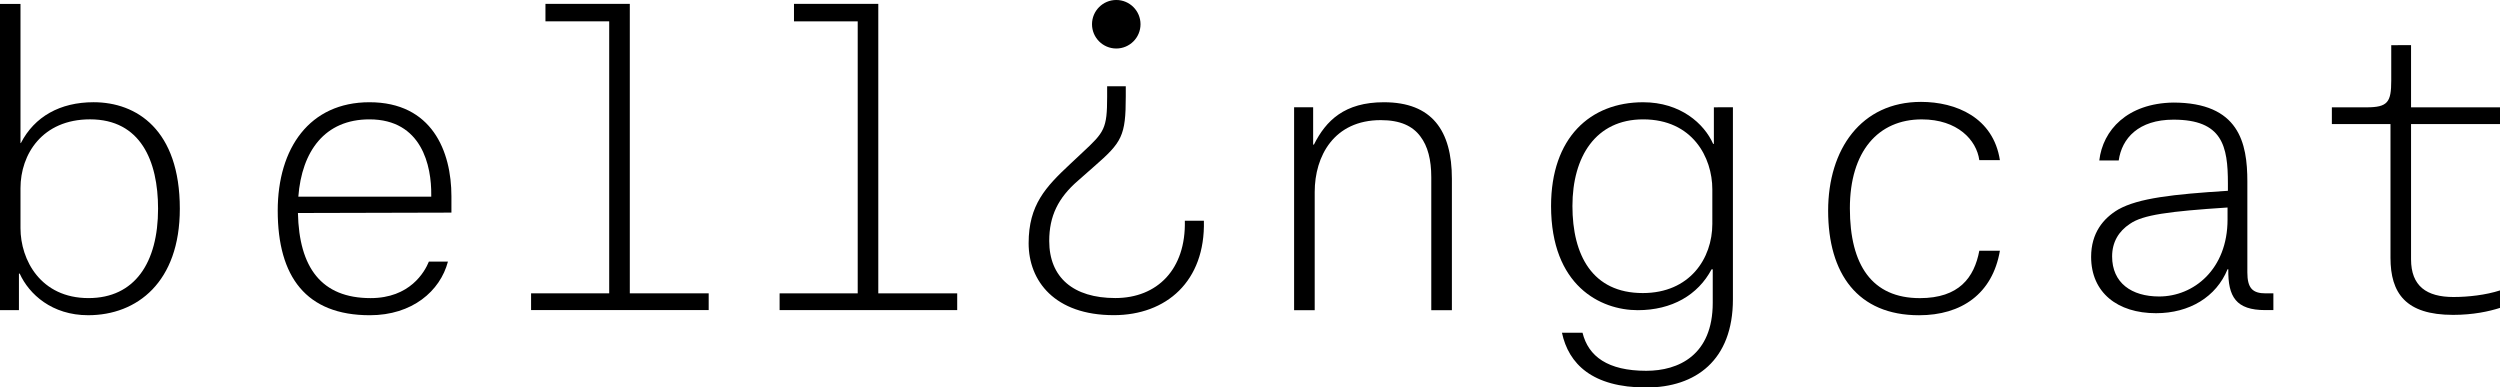<?xml version="1.0" encoding="UTF-8" standalone="no"?>
<!-- Created with Inkscape (http://www.inkscape.org/) -->

<svg
   width="150.002mm"
   height="23.243mm"
   viewBox="0 0 150.002 23.243"
   version="1.1"
   id="svg1"
   xmlns="http://www.w3.org/2000/svg"
   xmlns:svg="http://www.w3.org/2000/svg">
  <defs
     id="defs1">
    <clipPath
       clipPathUnits="userSpaceOnUse"
       id="clipPath2">
      <path
         d="M 0,595.28 H 841.89 V 0 H 0 Z"
         transform="translate(-281.69,-297.398)"
         id="path2" />
    </clipPath>
    <clipPath
       clipPathUnits="userSpaceOnUse"
       id="clipPath4">
      <path
         d="M 0,595.28 H 841.89 V 0 H 0 Z"
         transform="translate(-298.671,-277.844)"
         id="path4" />
    </clipPath>
    <clipPath
       clipPathUnits="userSpaceOnUse"
       id="clipPath6">
      <path
         d="M 0,595.28 H 841.89 V 0 H 0 Z"
         transform="translate(-340.94,-277.844)"
         id="path6" />
    </clipPath>
    <clipPath
       clipPathUnits="userSpaceOnUse"
       id="clipPath8">
      <path
         d="M 0,595.28 H 841.89 V 0 H 0 Z"
         transform="translate(-451.778,-300.435)"
         id="path8" />
    </clipPath>
    <clipPath
       clipPathUnits="userSpaceOnUse"
       id="clipPath10">
      <path
         d="M 0,595.28 H 841.89 V 0 H 0 Z"
         transform="translate(-499.58,-298.387)"
         id="path10" />
    </clipPath>
    <clipPath
       clipPathUnits="userSpaceOnUse"
       id="clipPath12">
      <path
         d="M 0,595.28 H 841.89 V 0 H 0 Z"
         transform="translate(-544.987,-303.345)"
         id="path12" />
    </clipPath>
    <clipPath
       clipPathUnits="userSpaceOnUse"
       id="clipPath14">
      <path
         d="M 0,595.28 H 841.89 V 0 H 0 Z"
         transform="translate(-575.574,-280.158)"
         id="path14" />
    </clipPath>
    <clipPath
       clipPathUnits="userSpaceOnUse"
       id="clipPath16">
      <path
         d="M 0,595.28 H 841.89 V 0 H 0 Z"
         transform="translate(-614.92,-309.484)"
         id="path16" />
    </clipPath>
    <clipPath
       clipPathUnits="userSpaceOnUse"
       id="clipPath18">
      <path
         d="M 0,595.28 H 841.89 V 0 H 0 Z"
         transform="translate(-398.035,-279.894)"
         id="path18" />
    </clipPath>
    <clipPath
       clipPathUnits="userSpaceOnUse"
       id="clipPath20">
      <path
         d="M 0,595.28 H 841.89 V 0 H 0 Z"
         transform="translate(-402.324,-326.464)"
         id="path20" />
    </clipPath>
    <clipPath
       clipPathUnits="userSpaceOnUse"
       id="clipPath22">
      <path
         d="M 0,595.28 H 841.89 V 0 H 0 Z"
         transform="translate(-235.229,-295.086)"
         id="path22" />
    </clipPath>
  </defs>
  <g
     id="layer1"
     transform="translate(-2.117,-114.565)">
    <path
       id="path1"
       d="M 0,0 C 0.064,4.953 -1.587,12.878 -10.506,12.878 -18.104,12.878 -22,7.462 -22.592,-0.264 H 0 Z m -10.438,-20.414 c -10.832,0 -15.657,6.541 -15.657,17.771 0,10.633 5.419,18.432 15.589,18.432 10.634,0 13.936,-8.327 13.936,-15.99 v -2.771 l -26.09,-0.067 c 0.197,-9.248 3.963,-14.465 12.353,-14.465 6.669,0 9.181,4.424 9.907,6.21 h 3.238 c -1.322,-5.023 -6.076,-9.12 -13.276,-9.12"
       style="fill:#000000;fill-opacity:1;fill-rule:nonzero;stroke:none"
       transform="matrix(0.353,0,0,-0.353,27.992,126.273)"
       clip-path="url(#clipPath2)" />
    <path
       id="path3"
       d="M 0,0 V 2.845 H 13.279 V 49.078 H 2.444 v 2.974 H 16.782 V 2.845 H 30.189 V 0 Z"
       style="fill:#000000;fill-opacity:1;fill-rule:nonzero;stroke:none"
       transform="matrix(0.353,0,0,-0.353,33.982,133.171)"
       clip-path="url(#clipPath4)" />
    <path
       id="path5"
       d="M 0,0 V 2.845 H 13.276 V 49.078 H 2.444 v 2.974 h 14.33 V 2.845 H 30.187 V 0 Z"
       style="fill:#000000;fill-opacity:1;fill-rule:nonzero;stroke:none"
       transform="matrix(0.353,0,0,-0.353,48.894,133.171)"
       clip-path="url(#clipPath6)" />
    <path
       id="path7"
       d="m 0,0 c 0,2.973 -0.592,5.285 -1.85,6.938 -1.318,1.782 -3.43,2.775 -6.737,2.775 -7.927,0 -11.228,-6.078 -11.228,-12.222 v -20.082 h -3.502 v 34.485 h 3.237 V 5.55 h 0.132 c 2.048,4.096 5.217,7.202 11.892,7.202 8.189,0 11.559,-4.825 11.559,-13.017 V -22.591 H 0 Z"
       style="fill:#000000;fill-opacity:1;fill-rule:nonzero;stroke:none"
       transform="matrix(0.353,0,0,-0.353,87.995,125.201)"
       clip-path="url(#clipPath8)" />
    <path
       id="path9"
       d="m 0,0 c 0,5.418 -3.366,11.889 -11.759,11.889 -8.054,0 -12.02,-6.339 -12.02,-14.729 0,-8.319 3.365,-14.794 11.956,-14.794 7.99,0 11.823,5.878 11.823,11.758 z m -25.559,-24.375 h 3.495 c 0.992,-4.029 4.293,-6.472 10.833,-6.472 5.484,0 11.301,2.639 11.301,11.56 v 5.683 h -0.201 c -2.314,-4.36 -6.739,-6.939 -12.549,-6.939 -6.341,0 -14.731,4.163 -14.731,17.703 0,11.627 6.668,17.639 15.652,17.639 6.34,0 10.371,-3.634 11.894,-7.069 h 0.127 v 6.211 H 3.5 v -32.634 c 0,-10.372 -6.339,-14.995 -14.731,-14.995 -9.183,0 -13.206,4.031 -14.328,9.313"
       style="fill:#000000;fill-opacity:1;fill-rule:nonzero;stroke:none"
       transform="matrix(0.353,0,0,-0.353,104.858,125.924)"
       clip-path="url(#clipPath10)" />
    <path
       id="path11"
       d="M 0,0 C -0.466,3.429 -3.703,6.931 -9.778,6.931 -17.176,6.931 -22,1.515 -22,-8.19 c 0,-9.648 3.768,-15.261 11.892,-15.261 6.67,0 9.25,3.5 10.108,8.055 h 3.5 c -1.256,-7.327 -6.539,-10.964 -13.743,-10.964 -10.435,0 -15.452,7.07 -15.452,17.77 0,10.437 5.611,18.495 15.784,18.495 C -3.969,9.905 2.379,7.261 3.5,0 Z"
       style="fill:#000000;fill-opacity:1;fill-rule:nonzero;stroke:none"
       transform="matrix(0.353,0,0,-0.353,120.877,124.175)"
       clip-path="url(#clipPath12)" />
    <path
       id="path13"
       d="m 0,0 c 5.879,0 11.627,4.625 11.627,13.079 v 2.045 C 1.585,14.469 -2.775,13.87 -4.955,12.353 -6.87,11.097 -7.992,9.25 -7.992,6.805 -7.992,2.31 -4.69,0 0,0 m -0.531,-2.842 c -6.54,0 -11.029,3.499 -11.029,9.578 0,4.029 2.044,6.541 4.625,8.059 3.432,1.917 9.248,2.575 18.624,3.168 v 1.256 c 0,6.343 -0.919,10.836 -9.246,10.836 -5.946,0 -8.785,-3.173 -9.313,-6.936 h -3.302 c 0.593,5.152 4.753,9.708 12.552,9.841 11.225,0 12.614,-6.87 12.614,-13.409 V 4.094 c 0,-2.643 0.856,-3.564 3.108,-3.564 h 1.316 v -2.844 h -1.387 c -4.954,0 -6.342,2.245 -6.275,6.939 H 11.627 C 9.711,-0.069 5.15,-2.842 -0.531,-2.842"
       style="fill:#000000;fill-opacity:1;fill-rule:nonzero;stroke:none"
       transform="matrix(0.353,0,0,-0.353,131.667,132.354)"
       clip-path="url(#clipPath14)" />
    <path
       id="path15"
       d="m 0,0 h -9.964 v 2.844 h 5.867 c 3.633,0 4.227,0.859 4.227,4.557 v 6.01 H 3.495 V 2.844 H 18.626 V 0 H 3.495 v -22.987 c 0,-4.558 2.645,-6.408 7.205,-6.408 2.509,0 5.481,0.334 7.926,1.123 v -2.969 c -1.852,-0.596 -4.559,-1.192 -7.99,-1.192 C 2.572,-32.433 0,-28.731 0,-22.722 Z"
       style="fill:#000000;fill-opacity:1;fill-rule:nonzero;stroke:none"
       transform="matrix(0.353,0,0,-0.353,145.548,122.009)"
       clip-path="url(#clipPath16)" />
    <path
       id="path17"
       d="m 0,0 c 7.132,0 12.02,4.885 11.819,13.145 h 3.238 C 15.322,2.837 8.654,-2.909 -0.265,-2.909 c -10.042,0 -14.467,5.812 -14.467,12.222 0,6.541 2.909,9.578 7.069,13.474 l 2.116,1.983 c 3.696,3.434 4.16,4.027 4.16,9.444 v 1.783 h 3.168 v -1.718 c 0,-6.737 -0.66,-7.791 -5.348,-11.886 L -6.341,19.95 C -9.71,17.039 -11.231,13.938 -11.231,9.707 -11.231,3.5 -7.135,0 0,0"
       style="fill:#000000;fill-opacity:1;fill-rule:nonzero;stroke:none"
       transform="matrix(0.353,0,0,-0.353,69.036,132.448)"
       clip-path="url(#clipPath18)" />
    <path
       id="path19"
       d="m 0,0 c 0,-2.277 -1.844,-4.126 -4.122,-4.126 -2.275,0 -4.124,1.849 -4.124,4.126 0,2.274 1.849,4.122 4.124,4.122 C -1.844,4.122 0,2.274 0,0"
       style="fill:#000000;fill-opacity:1;fill-rule:nonzero;stroke:none"
       transform="matrix(0.353,0,0,-0.353,70.549,116.019)"
       clip-path="url(#clipPath20)" />
    <path
       id="path21"
       d="m 0,0 c 0,8.124 -2.973,15.19 -11.56,15.19 -8.127,0 -11.824,-5.945 -11.824,-11.69 v -6.805 c 0,-5.414 3.434,-11.887 11.559,-11.887 C -3.964,-15.192 0,-9.182 0,0 m -26.885,34.81 h 3.501 V 11.163 h 0.065 c 2.312,4.493 6.672,6.938 12.353,6.938 7.333,0 14.664,-4.689 14.664,-18.101 0,-12.483 -7.265,-18.102 -15.588,-18.102 -6.143,0 -10.04,3.57 -11.627,7.071 h -0.132 v -6.211 h -3.236 z"
       style="fill:#000000;fill-opacity:1;fill-rule:nonzero;stroke:none"
       transform="matrix(0.353,0,0,-0.353,11.601,127.088)"
       clip-path="url(#clipPath22)" />
  </g>
</svg>
